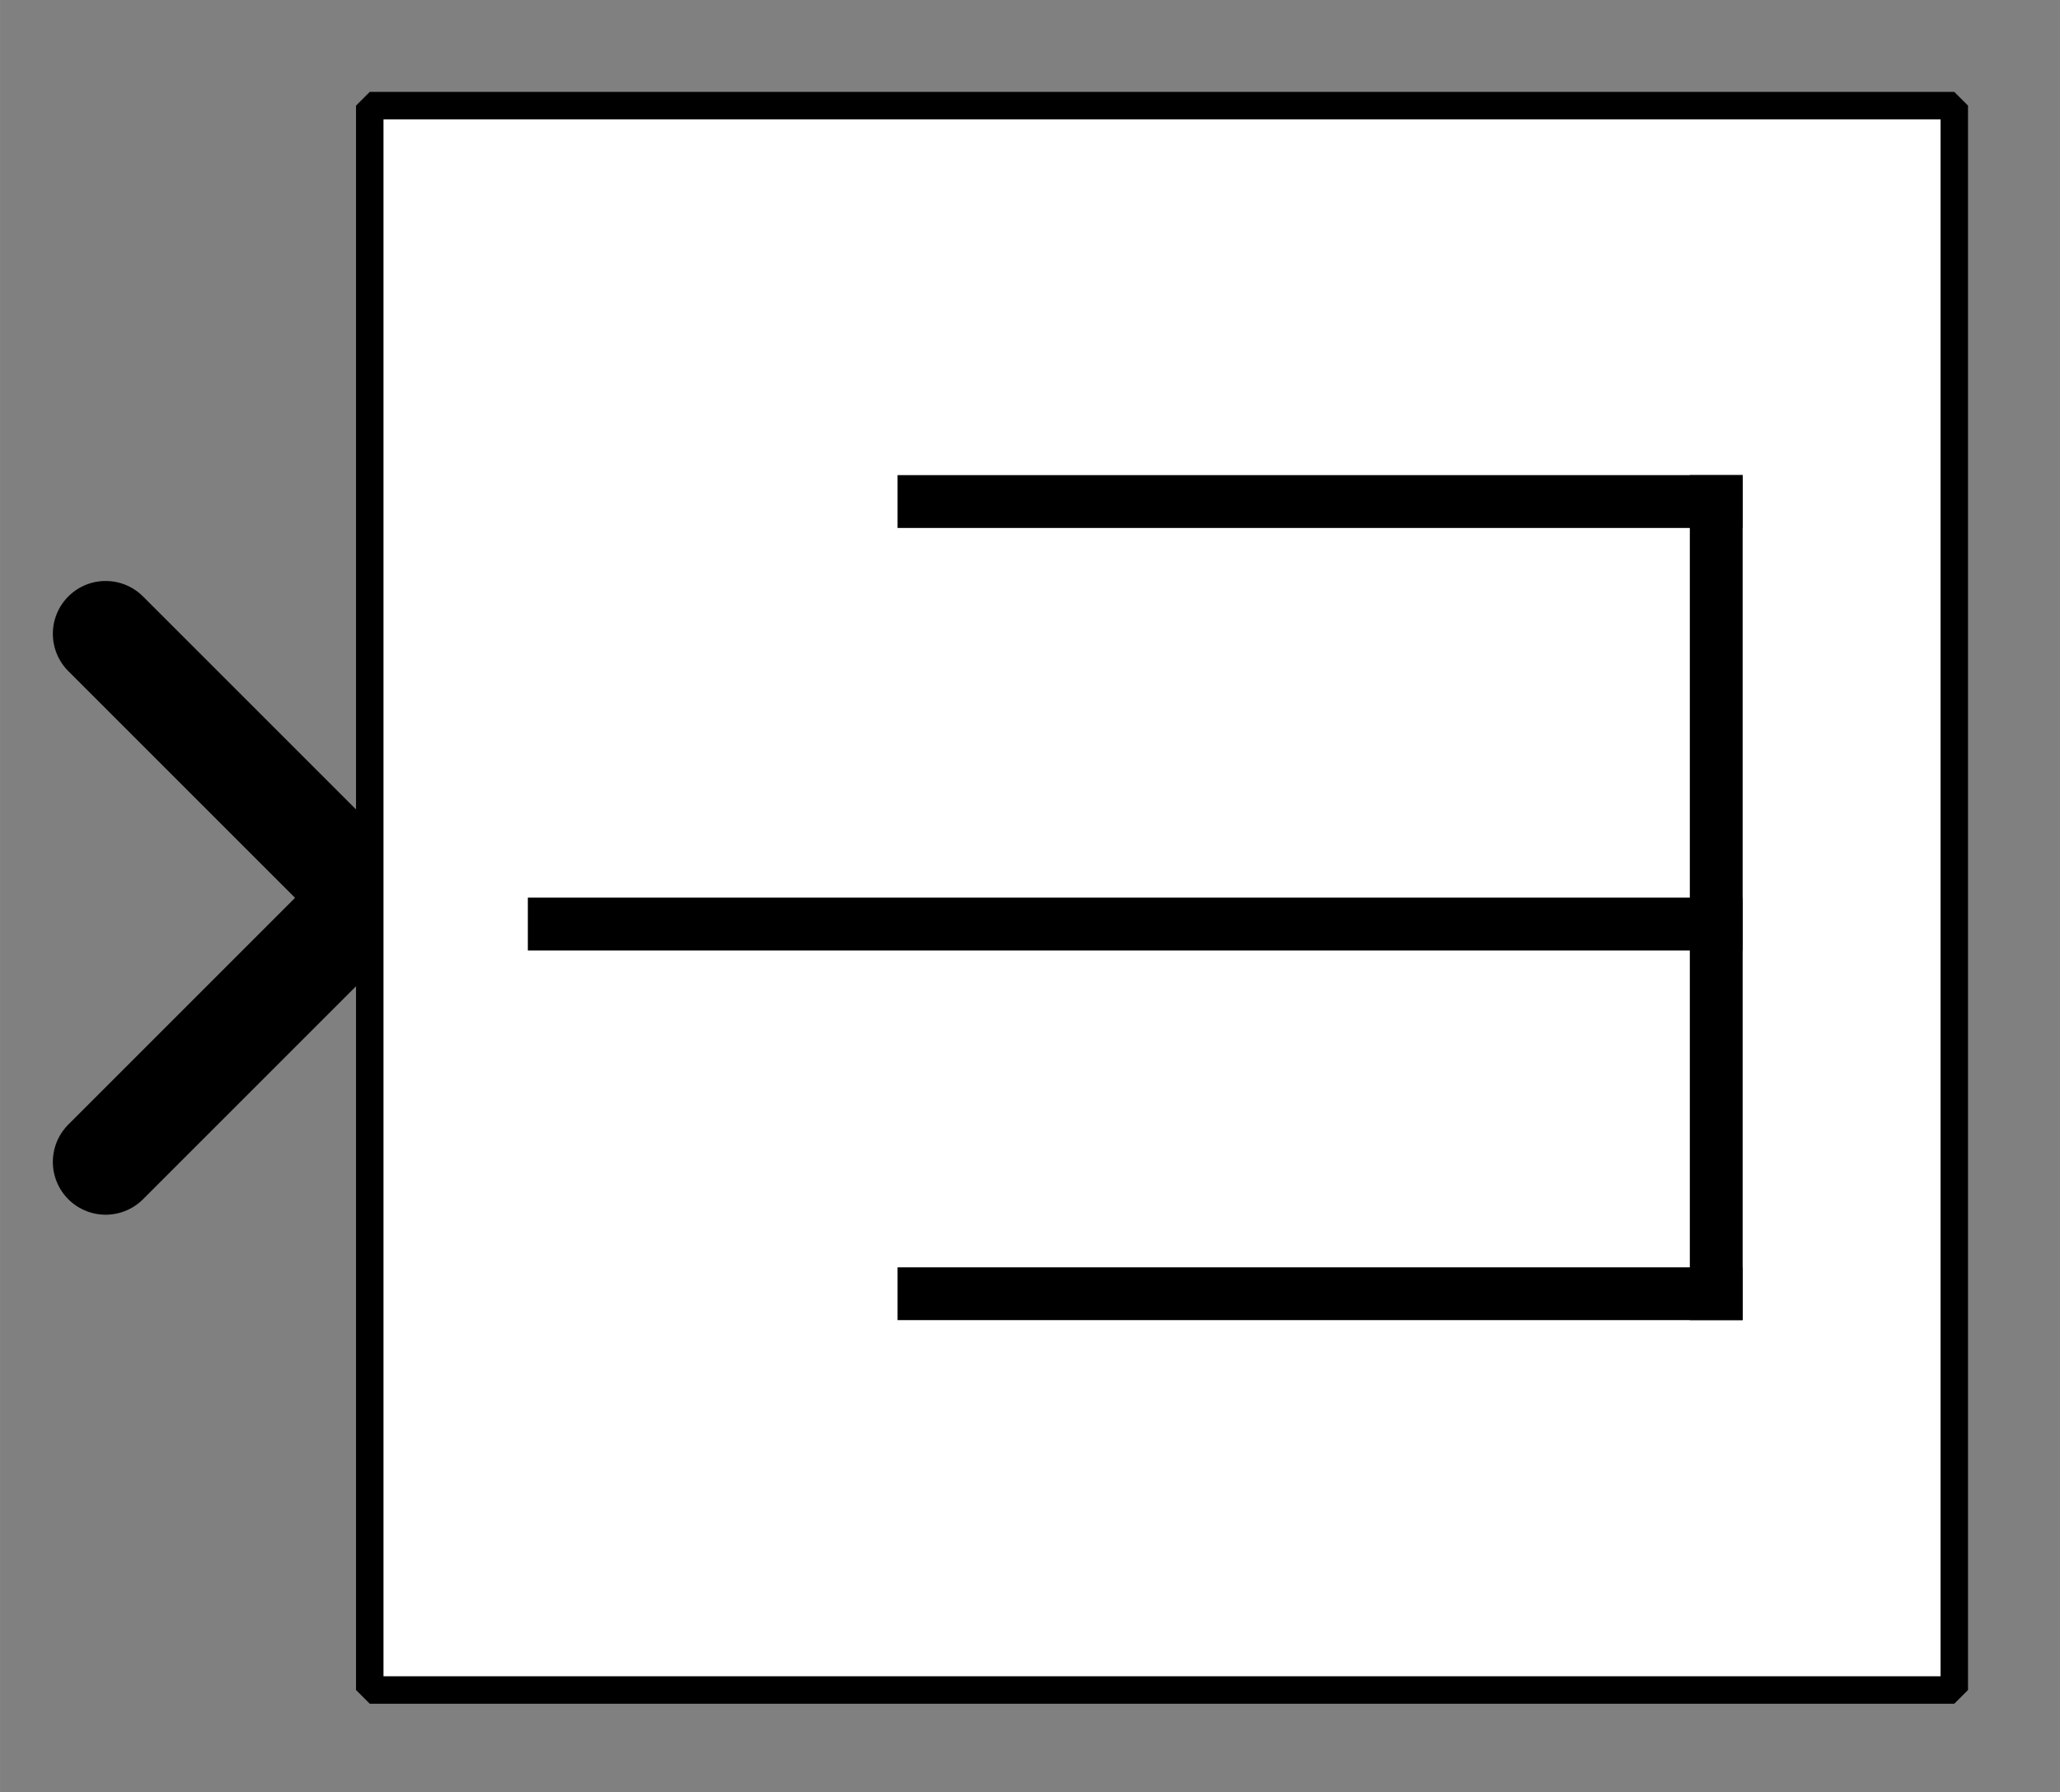 <?xml version="1.0" encoding="UTF-8" standalone="no"?>
<svg width="70.556mm" height="61.383mm"
 viewBox="0 0 200 174"
 xmlns="http://www.w3.org/2000/svg" xmlns:xlink="http://www.w3.org/1999/xlink"  version="1.2" baseProfile="tiny">
<rect x="0" y="0" width="200" height="174" fill="#808080" stroke="none"/>
<defs>
</defs>
<g fill="none" stroke="black" stroke-width="1" fill-rule="evenodd" stroke-linecap="square" stroke-linejoin="bevel" >

<g fill="#ffffff" fill-opacity="0" stroke="none" transform="matrix(1,0,0,1,0,0)"
font-family="Helvetica" font-size="12" font-weight="400" font-style="normal" 
>
<path vector-effect="non-scaling-stroke" fill-rule="evenodd" d="M0,0 L200,0 L200,174 L0,174 L0,0z "/>
</g>

<g fill="none" stroke="#000000" stroke-opacity="1" stroke-width="1" stroke-linecap="square" stroke-linejoin="bevel" transform="matrix(1,0,0,1,0,0)"
font-family="Helvetica" font-size="12" font-weight="400" font-style="normal" 
>
</g>

<g fill="none" stroke="#000000" stroke-opacity="1" stroke-width="1" stroke-linecap="square" stroke-linejoin="bevel" transform="matrix(1,0,0,1,0,0)"
font-family="Helvetica" font-size="12" font-weight="400" font-style="normal" 
clip-path="url(#clip4973)" >
<defs><clipPath id="clip4973"><path vector-effect="non-scaling-stroke" fill-rule="evenodd" d="M0,0 L200,0 L200,174.359 L0,174.359 L0,0z "/>
</clipPath></defs></g>

<g fill="none" stroke="#000000" stroke-opacity="1" stroke-width="1" stroke-linecap="square" stroke-linejoin="bevel" transform="matrix(-5.128,0,0,-5.128,35.897,87.18)"
font-family="Helvetica" font-size="12" font-weight="400" font-style="normal" 
clip-path="url(#clip4974)" >
<defs><clipPath id="clip4974"><path vector-effect="non-scaling-stroke" fill-rule="evenodd" d="M7,17 L-32,17 L-32,-17 L7,-17 L7,17z "/>
</clipPath></defs></g>

<g fill="#000000" fill-opacity="0" stroke="#000000" stroke-opacity="1" stroke-width="2" stroke-linecap="round" stroke-linejoin="miter" stroke-miterlimit="2" transform="matrix(-5.128,0,0,-5.128,35.897,87.18)"
font-family="Helvetica" font-size="12" font-weight="400" font-style="normal" 
clip-path="url(#clip4974)" >
<path vector-effect="none" fill-rule="evenodd" d="M5,-5 L0,0 L5,5"/>
</g>

<g fill="none" stroke="#000000" stroke-opacity="1" stroke-width="1" stroke-linecap="square" stroke-linejoin="bevel" transform="matrix(-5.128,0,0,-5.128,35.897,87.18)"
font-family="Helvetica" font-size="12" font-weight="400" font-style="normal" 
clip-path="url(#clip4974)" >
</g>

<g fill="none" stroke="#000000" stroke-opacity="1" stroke-width="1" stroke-linecap="square" stroke-linejoin="bevel" transform="matrix(5.128,0,0,5.128,35.897,10.256)"
font-family="Helvetica" font-size="12" font-weight="400" font-style="normal" 
clip-path="url(#clip4975)" >
<defs><clipPath id="clip4975"><path vector-effect="non-scaling-stroke" fill-rule="evenodd" d="M-7,-2 L32,-2 L32,32 L-7,32 L-7,-2z "/>
</clipPath></defs></g>

<g fill="#ffffff" fill-opacity="1" stroke="none" transform="matrix(5.128,0,0,5.128,35.897,10.256)"
font-family="Helvetica" font-size="12" font-weight="400" font-style="normal" 
clip-path="url(#clip4975)" >
<path vector-effect="none" fill-rule="evenodd" d="M0,0 L30,0 L30,30 L0,30 L0,0z "/>
</g>

<g fill="none" stroke="#000000" stroke-opacity="1" stroke-width="1" stroke-linecap="square" stroke-linejoin="bevel" transform="matrix(5.128,0,0,5.128,35.897,10.256)"
font-family="Helvetica" font-size="12" font-weight="400" font-style="normal" 
clip-path="url(#clip4975)" >
</g>

<g fill="none" stroke="#000000" stroke-opacity="1" stroke-width="1" stroke-linecap="square" stroke-linejoin="bevel" transform="matrix(5.128,0,0,5.128,35.897,10.256)"
font-family="Helvetica" font-size="12" font-weight="400" font-style="normal" 
clip-path="url(#clip4975)" >
</g>

<g fill="none" stroke="#000000" stroke-opacity="1" stroke-width="1" stroke-linecap="square" stroke-linejoin="bevel" transform="matrix(5.128,0,0,5.128,35.897,10.256)"
font-family="Helvetica" font-size="12" font-weight="400" font-style="normal" 
clip-path="url(#clip4976)" >
<defs><clipPath id="clip4976"><path vector-effect="non-scaling-stroke" fill-rule="evenodd" d="M0,0 L30,0 L30,30 L0,30 L0,0z "/>
</clipPath></defs></g>

<g fill="none" stroke="#000000" stroke-opacity="1" stroke-width="1" stroke-linecap="square" stroke-linejoin="bevel" transform="matrix(5.128,0,0,5.128,-858.974,-397.436)"
font-family="Helvetica" font-size="12" font-weight="400" font-style="normal" 
clip-path="url(#clip4977)" >
<defs><clipPath id="clip4977"><path vector-effect="none" fill-rule="evenodd" d="M175,80 L205,80 L205,110 L175,110 L175,80z "/>
</clipPath></defs><polyline fill="none" vector-effect="none" points="185,102 200,102 " />
</g>

<g fill="none" stroke="#000000" stroke-opacity="1" stroke-width="1" stroke-linecap="square" stroke-linejoin="bevel" transform="matrix(5.128,0,0,5.128,-858.974,-397.436)"
font-family="Helvetica" font-size="12" font-weight="400" font-style="normal" 
clip-path="url(#clip4977)" >
<polyline fill="none" vector-effect="none" points="200,102 200,87 " />
</g>

<g fill="none" stroke="#000000" stroke-opacity="1" stroke-width="1" stroke-linecap="square" stroke-linejoin="bevel" transform="matrix(5.128,0,0,5.128,-858.974,-397.436)"
font-family="Helvetica" font-size="12" font-weight="400" font-style="normal" 
clip-path="url(#clip4977)" >
<polyline fill="none" vector-effect="none" points="200,87 185,87 " />
</g>

<g fill="none" stroke="#000000" stroke-opacity="1" stroke-width="1" stroke-linecap="square" stroke-linejoin="bevel" transform="matrix(5.128,0,0,5.128,-858.974,-397.436)"
font-family="Helvetica" font-size="12" font-weight="400" font-style="normal" 
clip-path="url(#clip4977)" >
<polyline fill="none" vector-effect="none" points="178,95 200,95 " />
</g>

<g fill="none" stroke="#000000" stroke-opacity="1" stroke-width="1" stroke-linecap="square" stroke-linejoin="bevel" transform="matrix(3.97,0,0,3.887,-858.974,-397.436)"
font-family="Helvetica" font-size="12" font-weight="400" font-style="normal" 
clip-path="url(#clip4978)" >
<defs><clipPath id="clip4978"><path vector-effect="none" fill-rule="evenodd" d="M-7,-2 L32,-2 L32,32 L-7,32 L-7,-2z "/>
</clipPath></defs></g>

<g fill="none" stroke="#000000" stroke-opacity="1" stroke-width="1" stroke-linecap="square" stroke-linejoin="bevel" transform="matrix(1,0,0,1,0,0)"
font-family="Helvetica" font-size="12" font-weight="400" font-style="normal" 
clip-path="url(#clip4978)" >
</g>

<g fill="none" stroke="#000000" stroke-opacity="1" stroke-width="1" stroke-linecap="square" stroke-linejoin="bevel" transform="matrix(5.128,0,0,5.128,35.897,10.256)"
font-family="Helvetica" font-size="12" font-weight="400" font-style="normal" 
clip-path="url(#clip4978)" >
</g>

<g fill="none" stroke="#000000" stroke-opacity="1" stroke-width="1" stroke-linecap="square" stroke-linejoin="bevel" transform="matrix(5.128,0,0,5.128,35.897,10.256)"
font-family="Helvetica" font-size="12" font-weight="400" font-style="normal" 
clip-path="url(#clip4978)" >
</g>

<g fill="none" stroke="#000000" stroke-opacity="1" stroke-width="0.52" stroke-linecap="butt" stroke-linejoin="miter" stroke-miterlimit="2" transform="matrix(5.128,0,0,5.128,35.897,10.256)"
font-family="Helvetica" font-size="12" font-weight="400" font-style="normal" 
clip-path="url(#clip4978)" >
<path vector-effect="none" fill-rule="evenodd" d="M0,0 L30,0 L30,30 L0,30 L0,0z "/>
</g>

<g fill="none" stroke="#000000" stroke-opacity="1" stroke-width="1" stroke-linecap="square" stroke-linejoin="bevel" transform="matrix(5.128,0,0,5.128,35.897,10.256)"
font-family="Helvetica" font-size="12" font-weight="400" font-style="normal" 
clip-path="url(#clip4978)" >
</g>

<g fill="none" stroke="#000000" stroke-opacity="1" stroke-width="1" stroke-linecap="square" stroke-linejoin="bevel" transform="matrix(5.128,0,0,5.128,112.821,174.359)"
font-family="Helvetica" font-size="12" font-weight="400" font-style="normal" 
clip-path="url(#clip4979)" >
<defs><clipPath id="clip4979"><path vector-effect="non-scaling-stroke" fill-rule="evenodd" d="M-22,-34 L17,-34 L17,1.42109e-14 L-22,1.42109e-14 L-22,-34z "/>
</clipPath></defs></g>

<g fill="none" stroke="none" transform="matrix(5.128,0,0,5.128,112.821,174.359)"
font-family="Helvetica" font-size="12" font-weight="400" font-style="normal" 
clip-path="url(#clip4979)" >
<path vector-effect="none" fill-rule="evenodd" d="M-25.633,0 L25.633,0 L25.633,15 L-25.633,15 L-25.633,0z "/>
</g>

<g fill="none" stroke="#000000" stroke-opacity="1" stroke-width="1" stroke-linecap="square" stroke-linejoin="bevel" transform="matrix(5.128,0,0,5.128,112.821,174.359)"
font-family="Helvetica" font-size="10" font-weight="400" font-style="normal" 
clip-path="url(#clip4979)" >
</g>

<g fill="none" stroke="#000000" stroke-opacity="1" stroke-width="1" stroke-linecap="square" stroke-linejoin="bevel" transform="matrix(5.128,0,0,5.128,-18.63,174.359)"
font-family="Helvetica" font-size="10" font-weight="400" font-style="normal" 
clip-path="url(#clip4980)" >
<defs><clipPath id="clip4980"><path vector-effect="non-scaling-stroke" fill-rule="evenodd" d="M3.633,-34 L42.633,-34 L42.633,1.42109e-14 L3.633,1.42109e-14 L3.633,-34z "/>
</clipPath></defs></g>

<g fill="none" stroke="#000000" stroke-opacity="1" stroke-width="1" stroke-linecap="square" stroke-linejoin="bevel" transform="matrix(5.128,0,0,5.128,-18.63,174.359)"
font-family="Helvetica" font-size="10" font-weight="400" font-style="normal" 
clip-path="url(#clip4980)" >
</g>

<g fill="none" stroke="#000000" stroke-opacity="1" stroke-width="1" stroke-linecap="square" stroke-linejoin="bevel" transform="matrix(5.128,0,0,5.128,-18.63,174.359)"
font-family="Helvetica" font-size="10" font-weight="400" font-style="normal" 
>
</g>

<g fill="none" stroke="#000000" stroke-opacity="1" stroke-width="1" stroke-linecap="square" stroke-linejoin="bevel" transform="matrix(5.128,0,0,5.128,-18.63,174.359)"
font-family="Helvetica" font-size="10" font-weight="400" font-style="normal" 
clip-path="url(#clip4980)" >
</g>

<g fill="none" stroke="#000000" stroke-opacity="1" stroke-width="1" stroke-linecap="square" stroke-linejoin="bevel" transform="matrix(1,0,0,1,0,0)"
font-family="Helvetica" font-size="10" font-weight="400" font-style="normal" 
clip-path="url(#clip4980)" >
</g>

<g fill="none" stroke="#000000" stroke-opacity="1" stroke-width="1" stroke-linecap="square" stroke-linejoin="bevel" transform="matrix(5.128,0,0,5.128,-18.63,174.359)"
font-family="Helvetica" font-size="10" font-weight="400" font-style="normal" 
clip-path="url(#clip4980)" >
</g>

<g fill="none" stroke="#000000" stroke-opacity="1" stroke-width="1" stroke-linecap="square" stroke-linejoin="bevel" transform="matrix(5.128,0,0,5.128,-18.63,174.359)"
font-family="Helvetica" font-size="10" font-weight="400" font-style="normal" 
clip-path="url(#clip4980)" >
</g>

<g fill="none" stroke="#000000" stroke-opacity="1" stroke-width="1" stroke-linecap="square" stroke-linejoin="bevel" transform="matrix(5.128,0,0,5.128,112.821,174.359)"
font-family="Helvetica" font-size="10" font-weight="400" font-style="normal" 
clip-path="url(#clip4981)" >
<defs><clipPath id="clip4981"><path vector-effect="non-scaling-stroke" fill-rule="evenodd" d="M-22,-34 L17,-34 L17,1.42109e-14 L-22,1.42109e-14 L-22,-34z "/>
</clipPath></defs></g>

<g fill="none" stroke="#000000" stroke-opacity="1" stroke-width="1" stroke-linecap="square" stroke-linejoin="bevel" transform="matrix(5.128,0,0,5.128,112.821,174.359)"
font-family="Helvetica" font-size="12" font-weight="400" font-style="normal" 
clip-path="url(#clip4981)" >
</g>

<g fill="none" stroke="#000000" stroke-opacity="1" stroke-width="1" stroke-linecap="square" stroke-linejoin="bevel" transform="matrix(1,0,0,1,0,0)"
font-family="Helvetica" font-size="12" font-weight="400" font-style="normal" 
>
</g>

<g fill="none" stroke="#000000" stroke-opacity="1" stroke-width="1" stroke-linecap="square" stroke-linejoin="bevel" transform="matrix(1,0,0,1,0,0)"
font-family="Helvetica" font-size="12" font-weight="400" font-style="normal" 
>
</g>

<g fill="none" stroke="#000000" stroke-opacity="1" stroke-width="1" stroke-linecap="square" stroke-linejoin="bevel" transform="matrix(1,0,0,1,0,0)"
font-family="Helvetica" font-size="12" font-weight="400" font-style="normal" 
clip-path="url(#clip4982)" >
<defs><clipPath id="clip4982"><path vector-effect="non-scaling-stroke" fill-rule="evenodd" d="M0,0 L200,0 L200,174 L0,174 L0,0z "/>
</clipPath></defs></g>

<g fill="none" stroke="#000000" stroke-opacity="1" stroke-width="1" stroke-linecap="square" stroke-linejoin="bevel" transform="matrix(1,0,0,1,0,0)"
font-family="Helvetica" font-size="12" font-weight="400" font-style="normal" 
>
</g>

<g fill="none" stroke="#000000" stroke-opacity="1" stroke-width="1" stroke-linecap="square" stroke-linejoin="bevel" transform="matrix(1,0,0,1,0,0)"
font-family="Helvetica" font-size="12" font-weight="400" font-style="normal" 
>
</g>

<g fill="none" stroke="#000000" stroke-opacity="1" stroke-width="1" stroke-linecap="square" stroke-linejoin="bevel" transform="matrix(1,0,0,1,0,0)"
font-family="Helvetica" font-size="12" font-weight="400" font-style="normal" 
clip-path="url(#clip4983)" >
<defs><clipPath id="clip4983"><path vector-effect="non-scaling-stroke" fill-rule="evenodd" d="M0,0 L1,0 L1,1 L0,1 L0,0z "/>
</clipPath></defs></g>

<g fill="none" stroke="#000000" stroke-opacity="1" stroke-width="1" stroke-linecap="square" stroke-linejoin="bevel" transform="matrix(1,0,0,1,0,0)"
font-family="Helvetica" font-size="12" font-weight="400" font-style="normal" 
>
</g>

<g fill="none" stroke="#000000" stroke-opacity="1" stroke-width="1" stroke-linecap="square" stroke-linejoin="bevel" transform="matrix(1,0,0,1,0,0)"
font-family="Helvetica" font-size="12" font-weight="400" font-style="normal" 
>
</g>
</g>
</svg>
